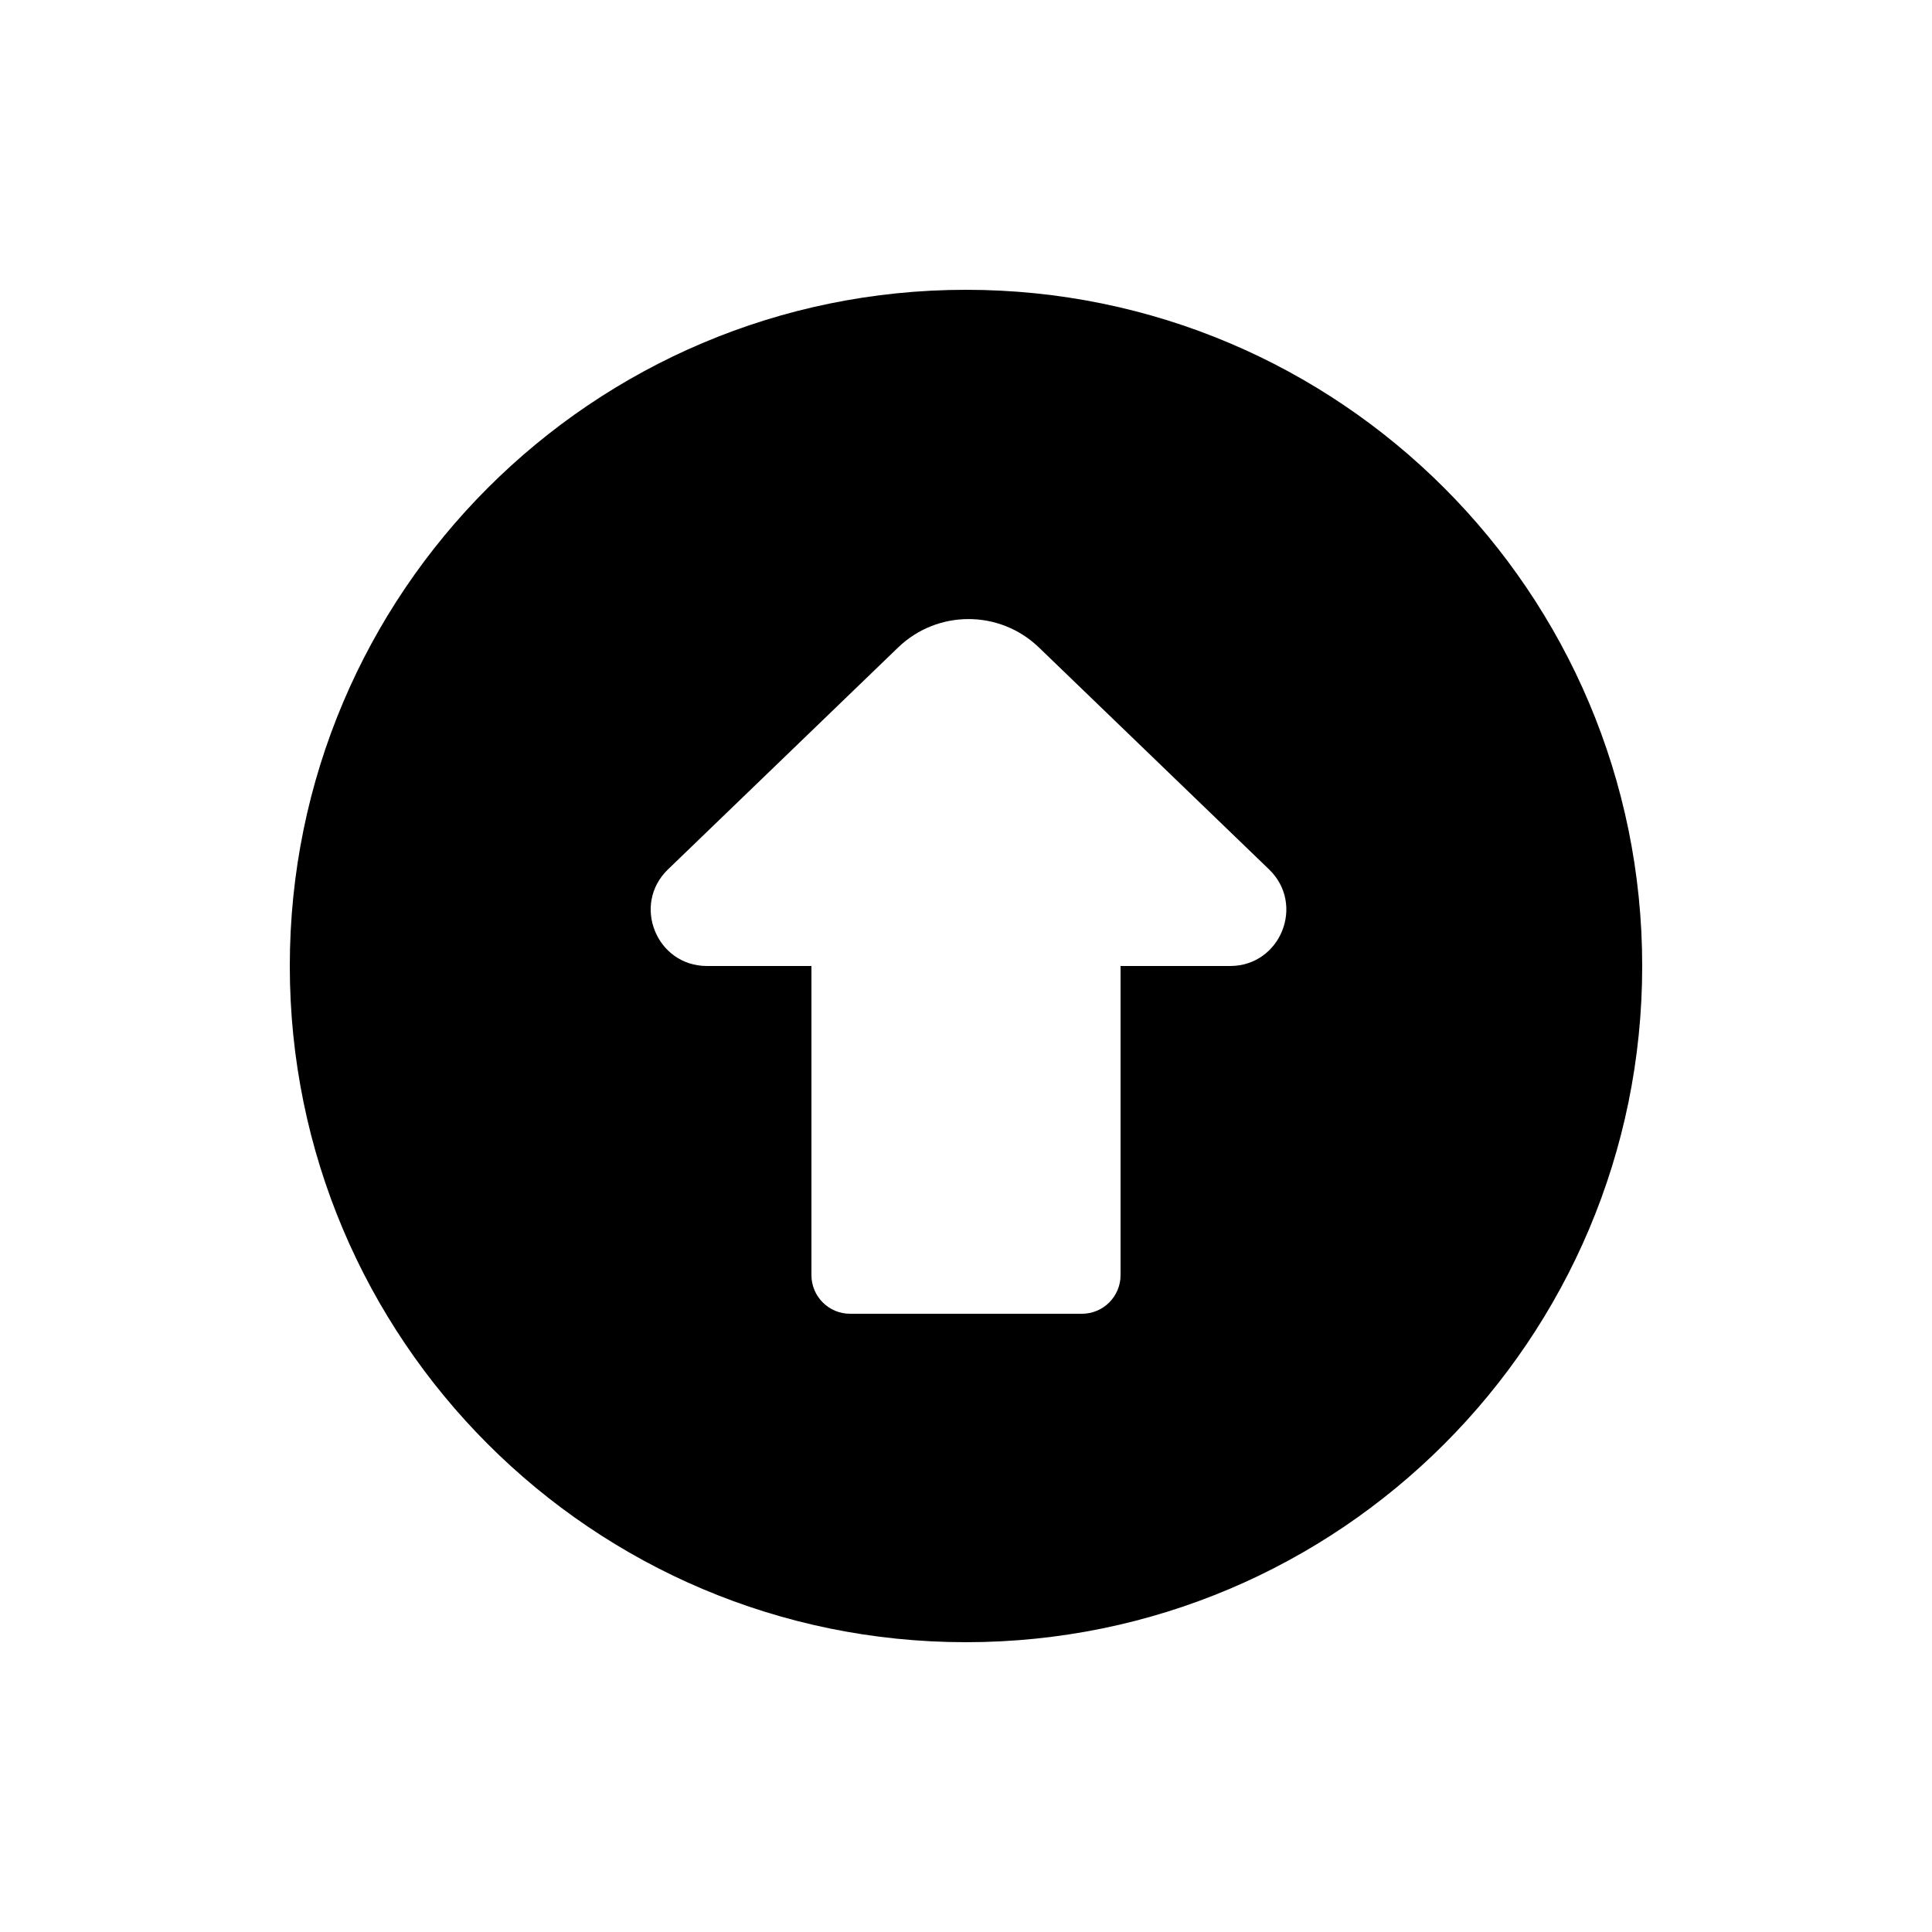 <svg width="80" height="80" viewBox="0 0 80 80" fill="none" xmlns="http://www.w3.org/2000/svg">
  <path fill-rule="evenodd" clip-rule="evenodd" d="M40 68C55.464 68 68 55.464 68 40C68 24.536 55.464 12 40 12C24.536 12 12 24.536 12 40C12 55.464 24.536 68 40 68ZM50.934 40H46.4V52.8C46.4 53.684 45.684 54.4 44.8 54.4H35.2C34.316 54.4 33.6 53.684 33.6 52.8L33.6 40H29.274C27.182 40 26.153 37.452 27.66 36L37.189 26.811C38.816 25.242 41.393 25.242 43.02 26.811L52.549 36C54.055 37.452 53.027 40 50.934 40Z" fill="currentColor" />
</svg>